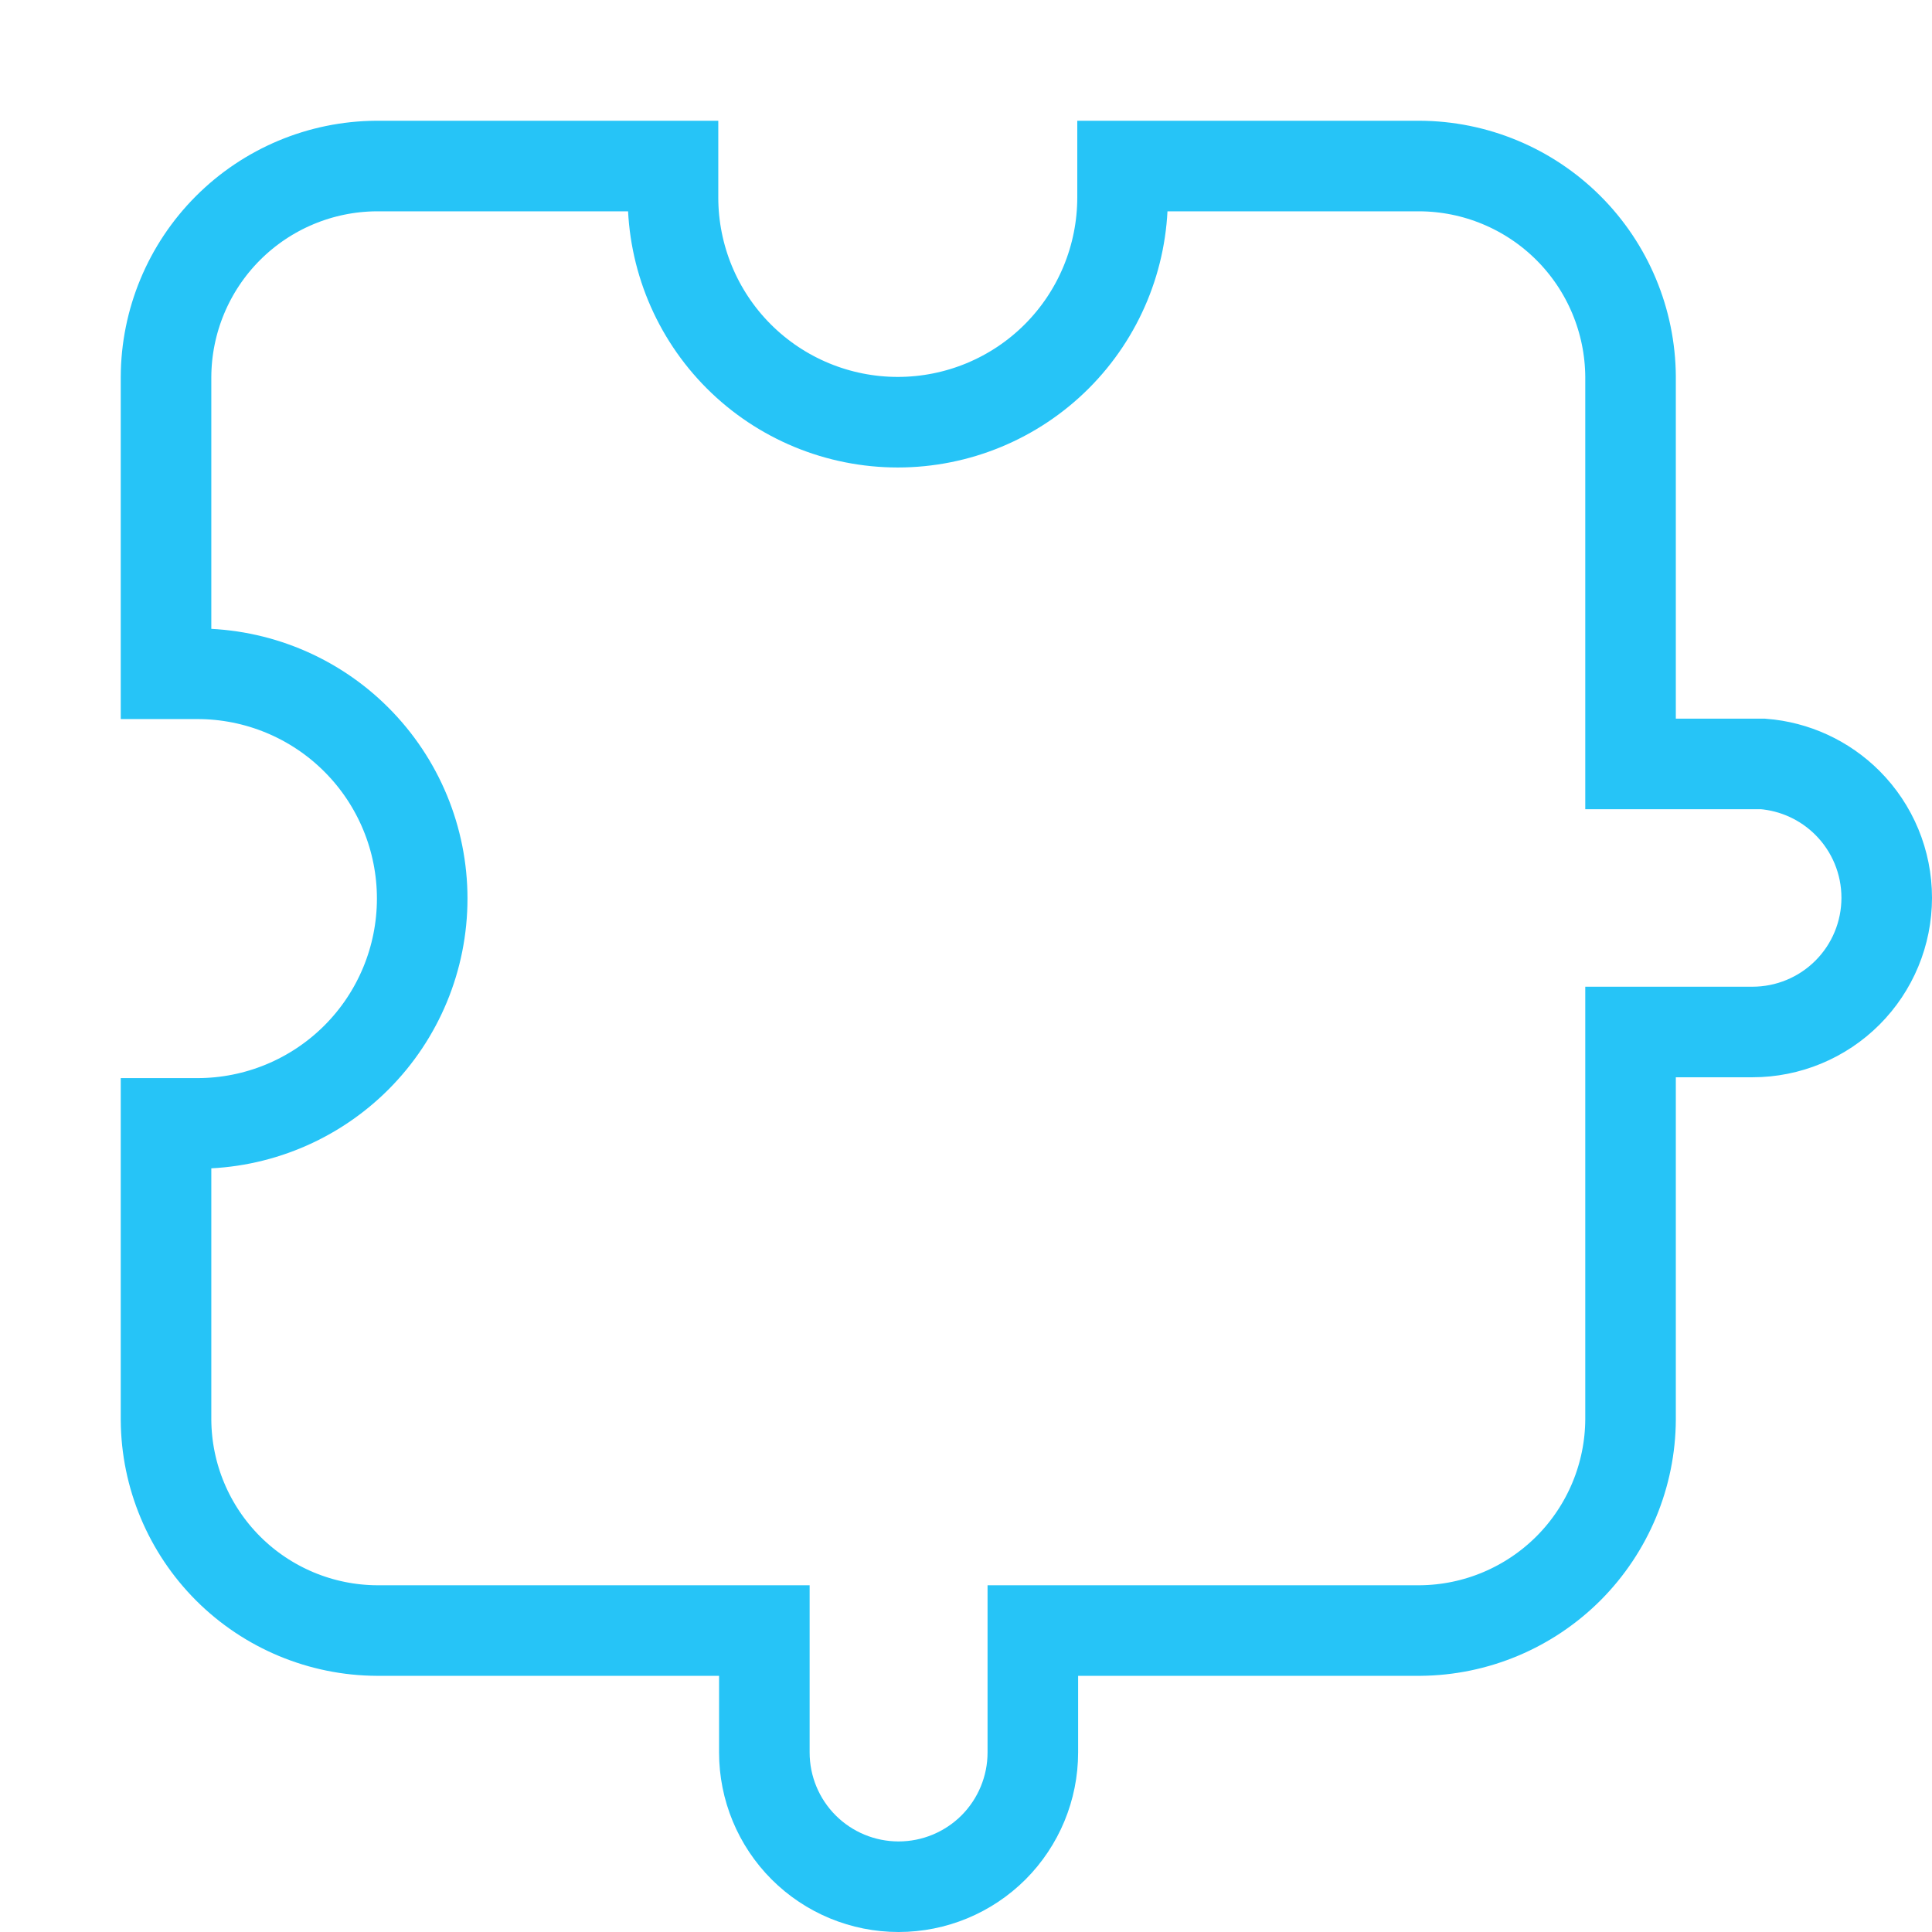 <svg width="32" height="32" viewBox="0 0 32 32" fill="none" xmlns="http://www.w3.org/2000/svg">
<path d="M29.027 12.653H29.199C29.726 12.694 30.223 12.922 30.599 13.298C31.016 13.715 31.25 14.28 31.25 14.87C31.25 15.46 31.016 16.025 30.599 16.442C30.182 16.859 29.616 17.093 29.027 17.093H27.757H27.007V17.843V23.509C27.003 24.433 26.634 25.319 25.982 25.974C25.329 26.628 24.445 27 23.521 27.007H17.857H17.107V27.757V29.027C17.107 29.616 16.872 30.182 16.456 30.599C16.038 31.016 15.473 31.25 14.883 31.25C14.294 31.25 13.728 31.016 13.311 30.599C12.894 30.182 12.66 29.616 12.66 29.027V27.757V27.007H11.91H6.245C5.321 27.003 4.435 26.634 3.781 25.982C3.127 25.329 2.756 24.445 2.75 23.521V18.607H3.27C4.257 18.607 5.205 18.214 5.903 17.516C6.601 16.818 6.993 15.871 6.993 14.883C6.993 13.896 6.601 12.949 5.903 12.251C5.205 11.552 4.257 11.16 3.27 11.16H2.75V6.245C2.753 5.321 3.121 4.435 3.773 3.781C4.425 3.127 5.309 2.756 6.232 2.75H11.147V3.27C11.147 4.257 11.539 5.205 12.237 5.903C12.935 6.601 13.883 6.993 14.87 6.993C15.857 6.993 16.805 6.601 17.503 5.903C18.201 5.205 18.593 4.257 18.593 3.27V2.75H23.509C24.434 2.753 25.321 3.122 25.976 3.775C26.631 4.428 27.001 5.314 27.007 6.239V11.903V12.653H27.757H29.027Z" stroke="#26C4F7" stroke-width="1.5"/>
</svg>

